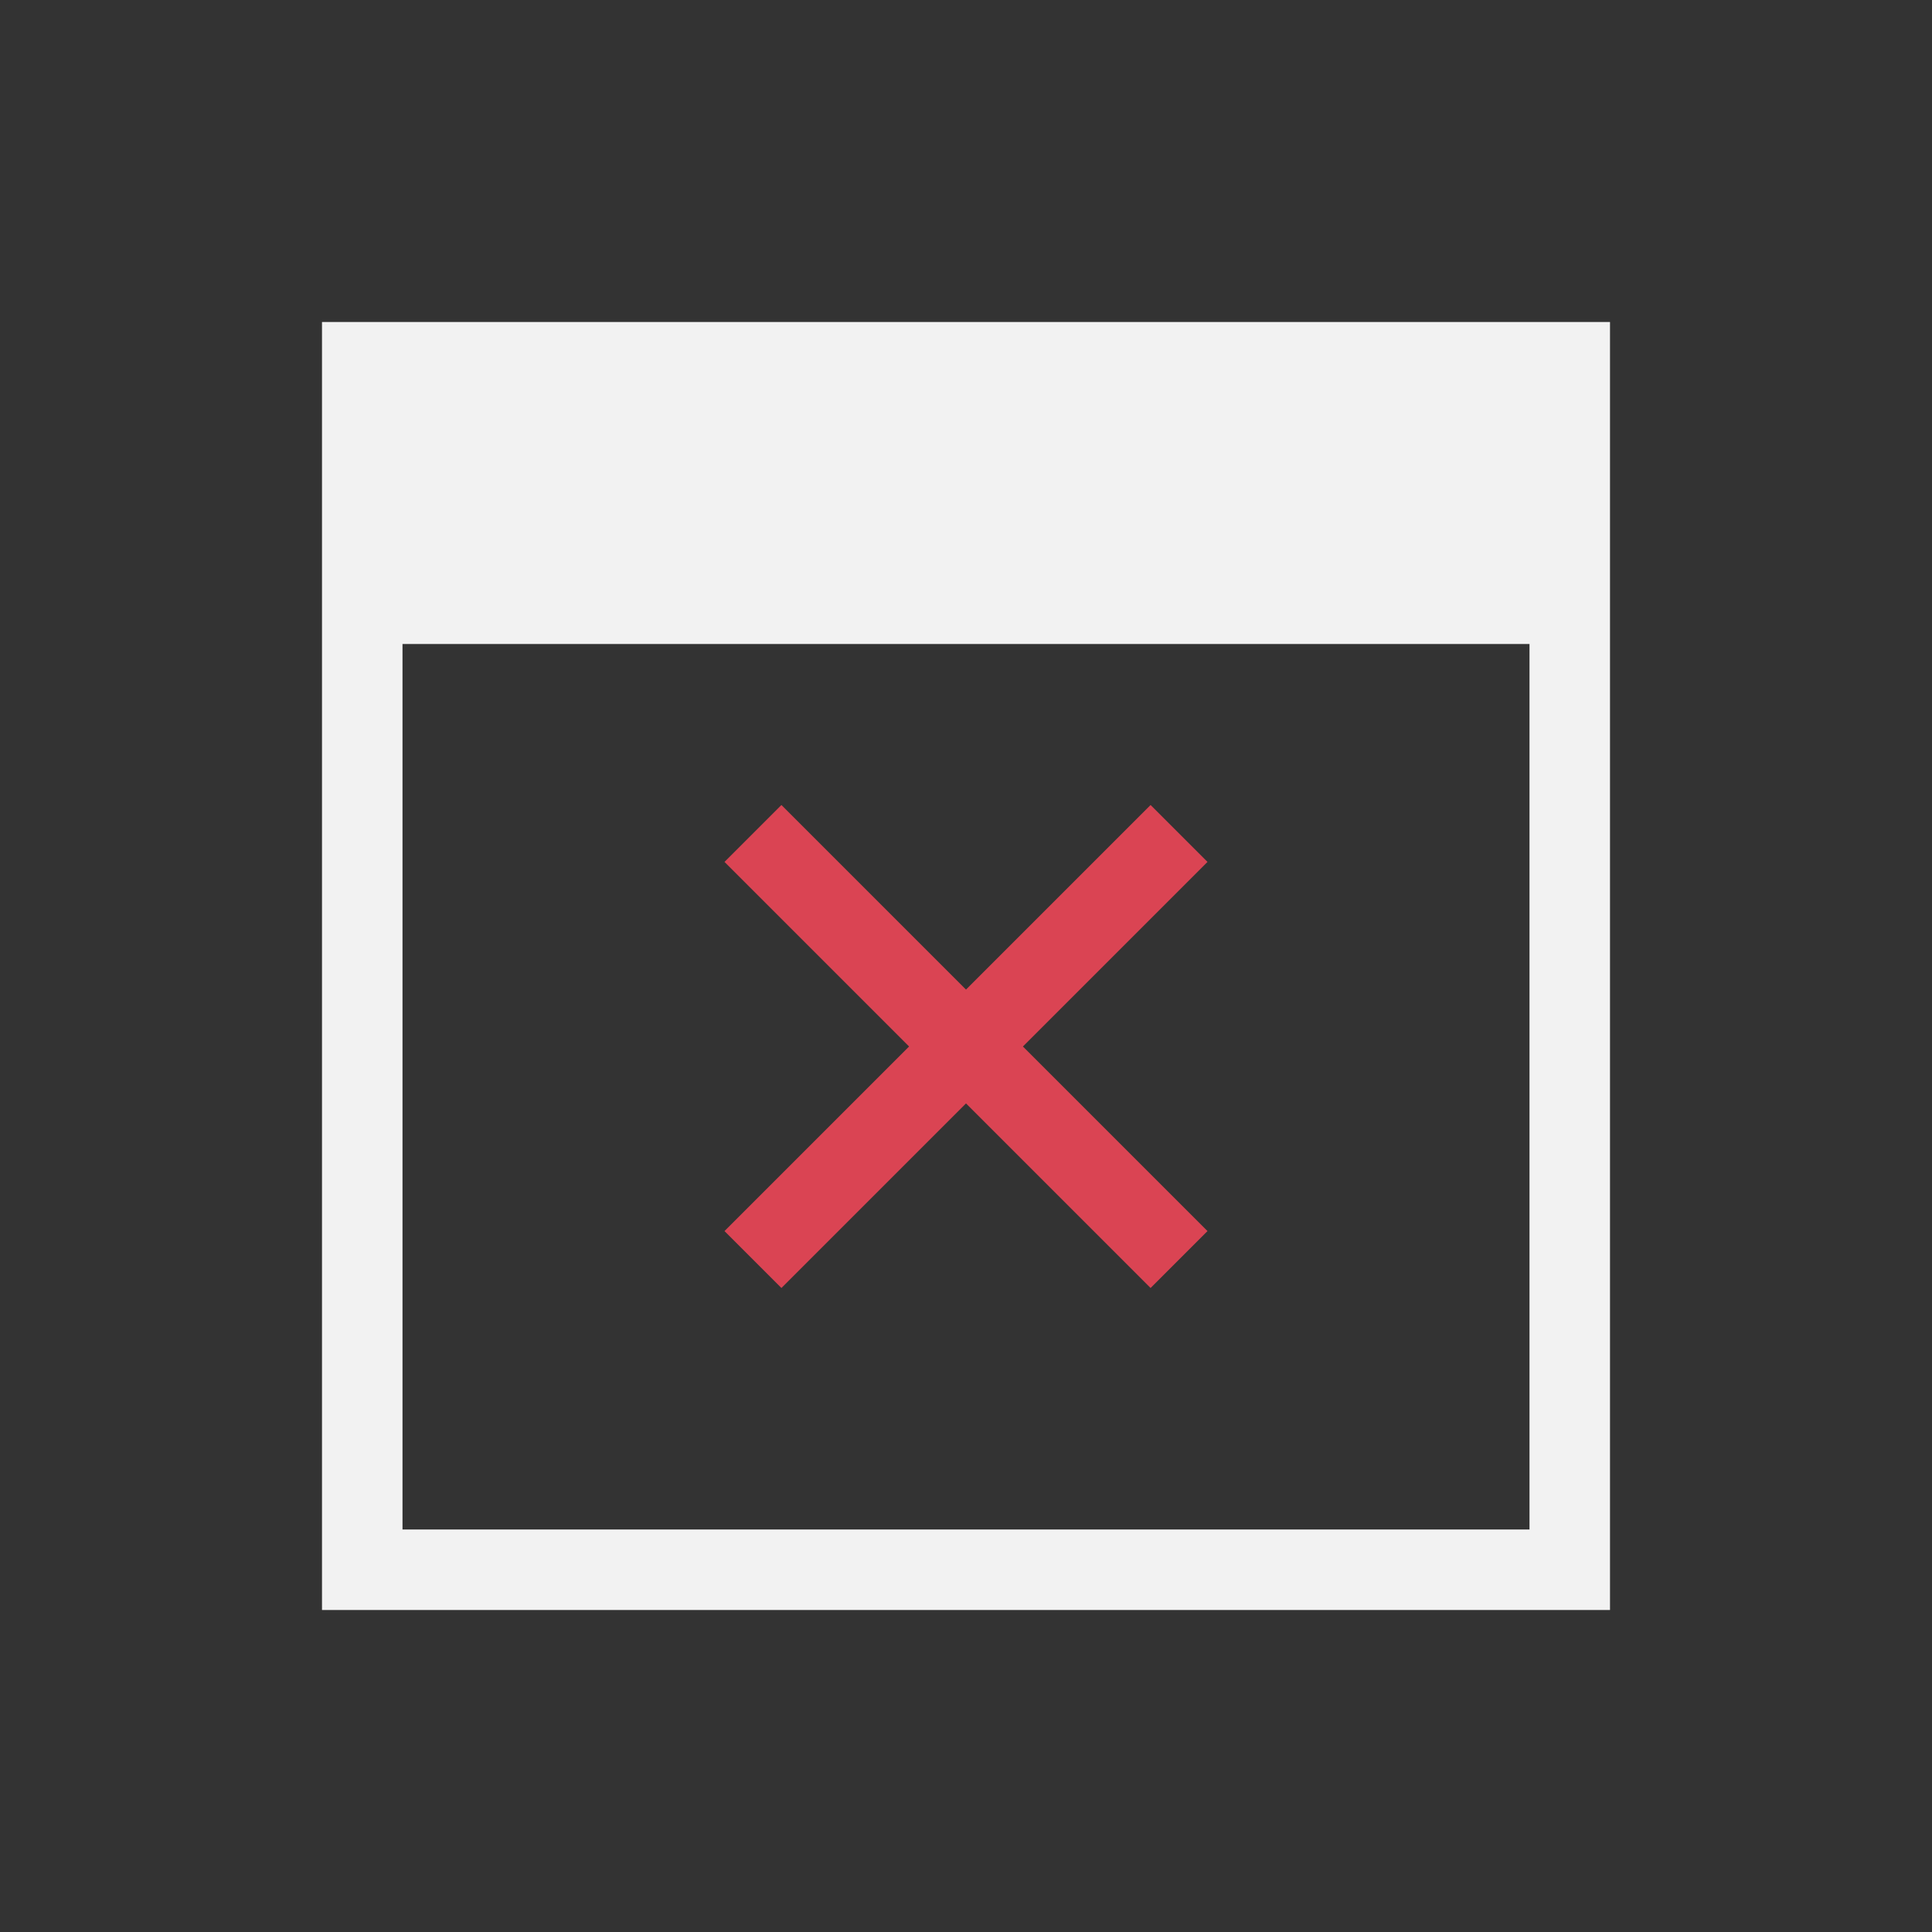 <?xml version="1.0" encoding="UTF-8" standalone="no"?>
<svg xmlns="http://www.w3.org/2000/svg" width="24" height="24" version="1.1">
 <rect width="100%" height="100%" fill="#333333" stroke="none"/>
 <g transform="translate(-326,-532.362)">
  <g transform="translate(-94.714,7.571)">
   <path transform="translate(421.714,525.791)" d="M 3,3 3,19 19,19 19,3 3,3 Z M 4,7 18,7 18,18 4,18 4,7 Z" style="fill:#f2f2f2;fill-opacity:1;"/>
   <path transform="translate(421.714,525.791)" d="M 8.707,9 8,9.707 10.293,12 8,14.293 8.707,15 11,12.707 13.293,15 14,14.293 11.707,12 14,9.707 13.293,9 11,11.293 8.707,9 Z" style="fill:#da4453;fill-opacity:1;"/>
  </g>
 </g>
</svg>
